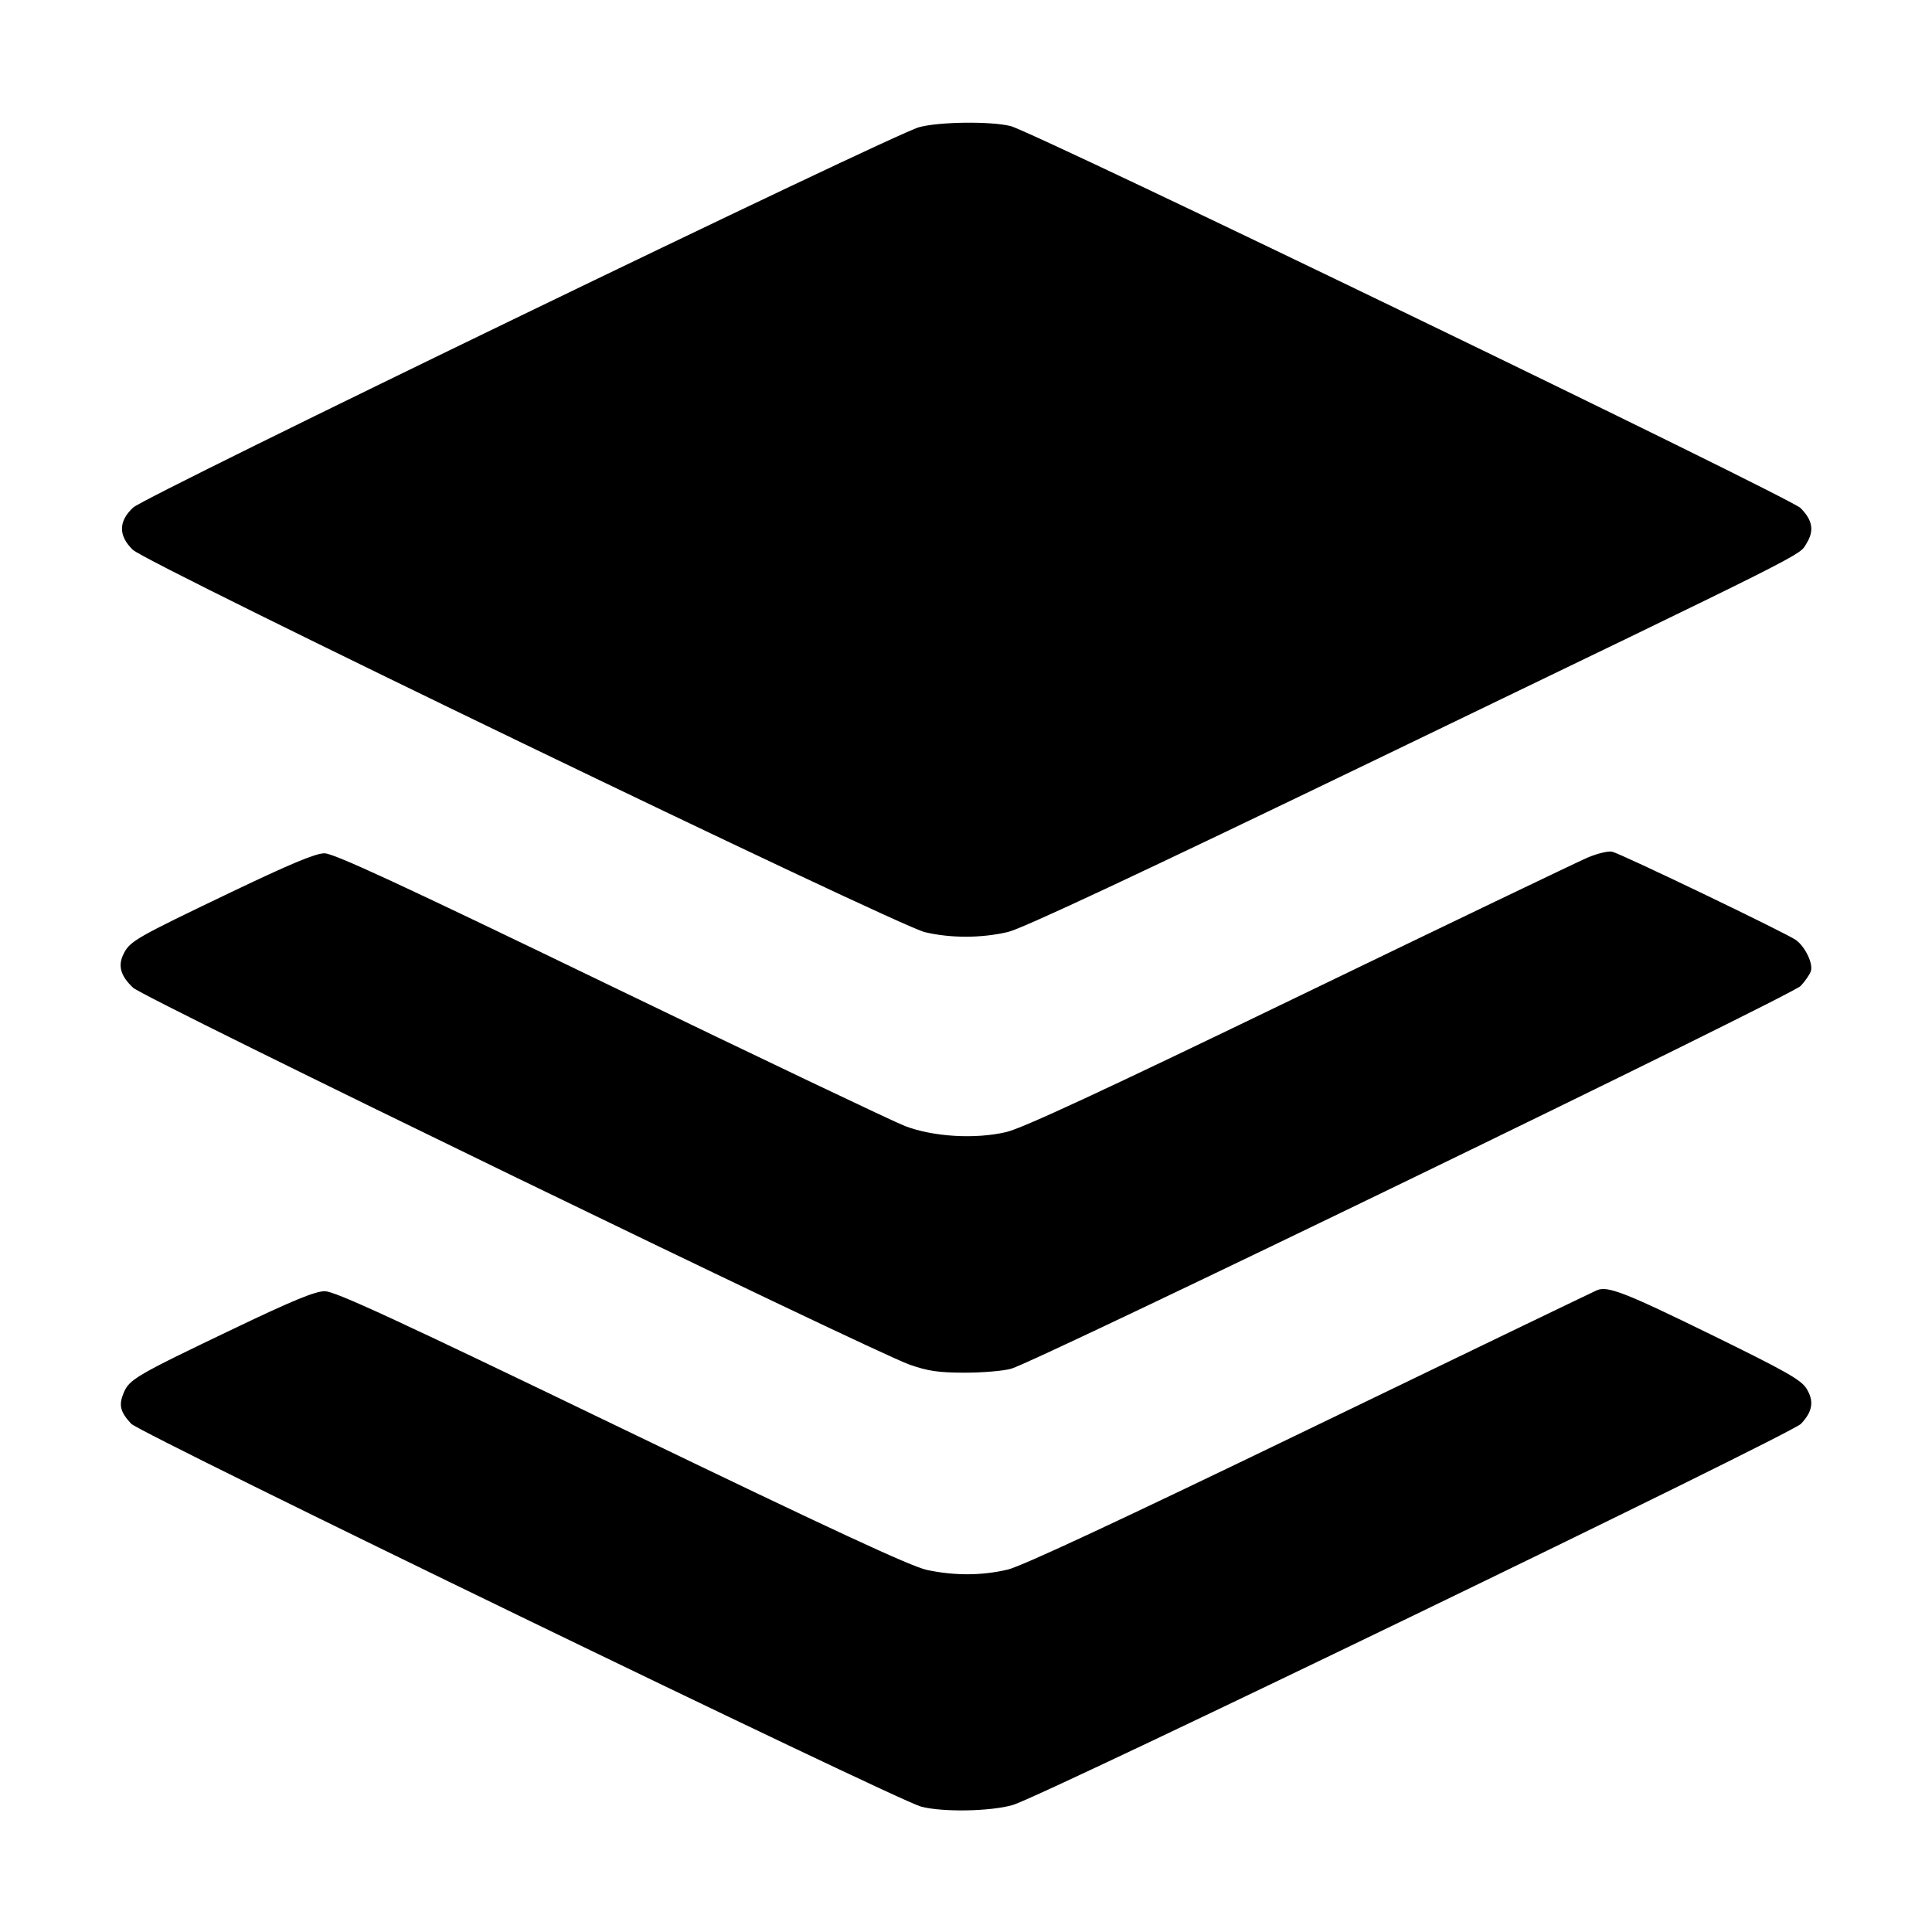 <svg xmlns="http://www.w3.org/2000/svg" width="512" height="512"><path d="M243.585 33.702c-6.921 1.867-204.981 97.711-208.299 100.799-3.916 3.644-3.945 7.475-.086 11.202 3.824 3.692 202.441 99.571 209.918 101.334 6.855 1.616 14.972 1.6 21.975-.044 3.82-.897 34.235-15.143 97.707-45.764 117.301-56.591 111.873-53.865 113.962-57.248 2.069-3.349 1.597-6.124-1.587-9.339-2.751-2.778-203.392-99.791-209.393-101.245-5.376-1.303-18.87-1.133-24.197.305m177.108 193.584c-2.581 1.102-36.949 17.599-76.373 36.659-51.974 25.128-73.322 35.041-77.653 36.059-8.235 1.936-19.407 1.266-26.88-1.612-3.051-1.175-38.185-17.914-78.076-37.197-55.995-27.069-73.259-35.062-75.732-35.062-2.336 0-9.032 2.791-24.751 10.314-25.126 12.027-26.718 12.935-28.413 16.215-1.654 3.197-.92 5.92 2.452 9.095 2.977 2.804 195.555 96.277 205.8 99.891 4.801 1.694 7.647 2.111 14.506 2.126 4.694.01 10.262-.457 12.374-1.038 6.651-1.831 206.939-98.942 209.268-101.465 1.159-1.256 2.358-2.991 2.663-3.856.698-1.977-1.471-6.534-3.96-8.317-2.514-1.802-46.318-22.85-48.683-23.393-1.017-.233-3.96.478-6.542 1.581m2.56 114.617c-.704.283-34.9 16.769-75.991 36.636-50.528 24.429-76.493 36.542-80.214 37.419-6.849 1.614-14.063 1.648-21.368.1-4.194-.889-24.787-10.44-80.926-37.532-60.251-29.076-75.976-36.339-78.678-36.339-2.549 0-8.437 2.42-24.033 9.878-25.994 12.431-27.766 13.464-29.259 17.035-1.373 3.287-.952 5.025 1.991 8.214 2.354 2.552 202.815 99.721 209.278 101.444 5.703 1.519 18.35 1.304 24.342-.414 7.622-2.186 206.235-98.235 208.876-101.012 3.096-3.254 3.532-6.009 1.48-9.332-1.438-2.329-5.508-4.631-25.405-14.369-22.668-11.093-27.236-12.874-30.093-11.728" fill-rule="evenodd"/></svg>